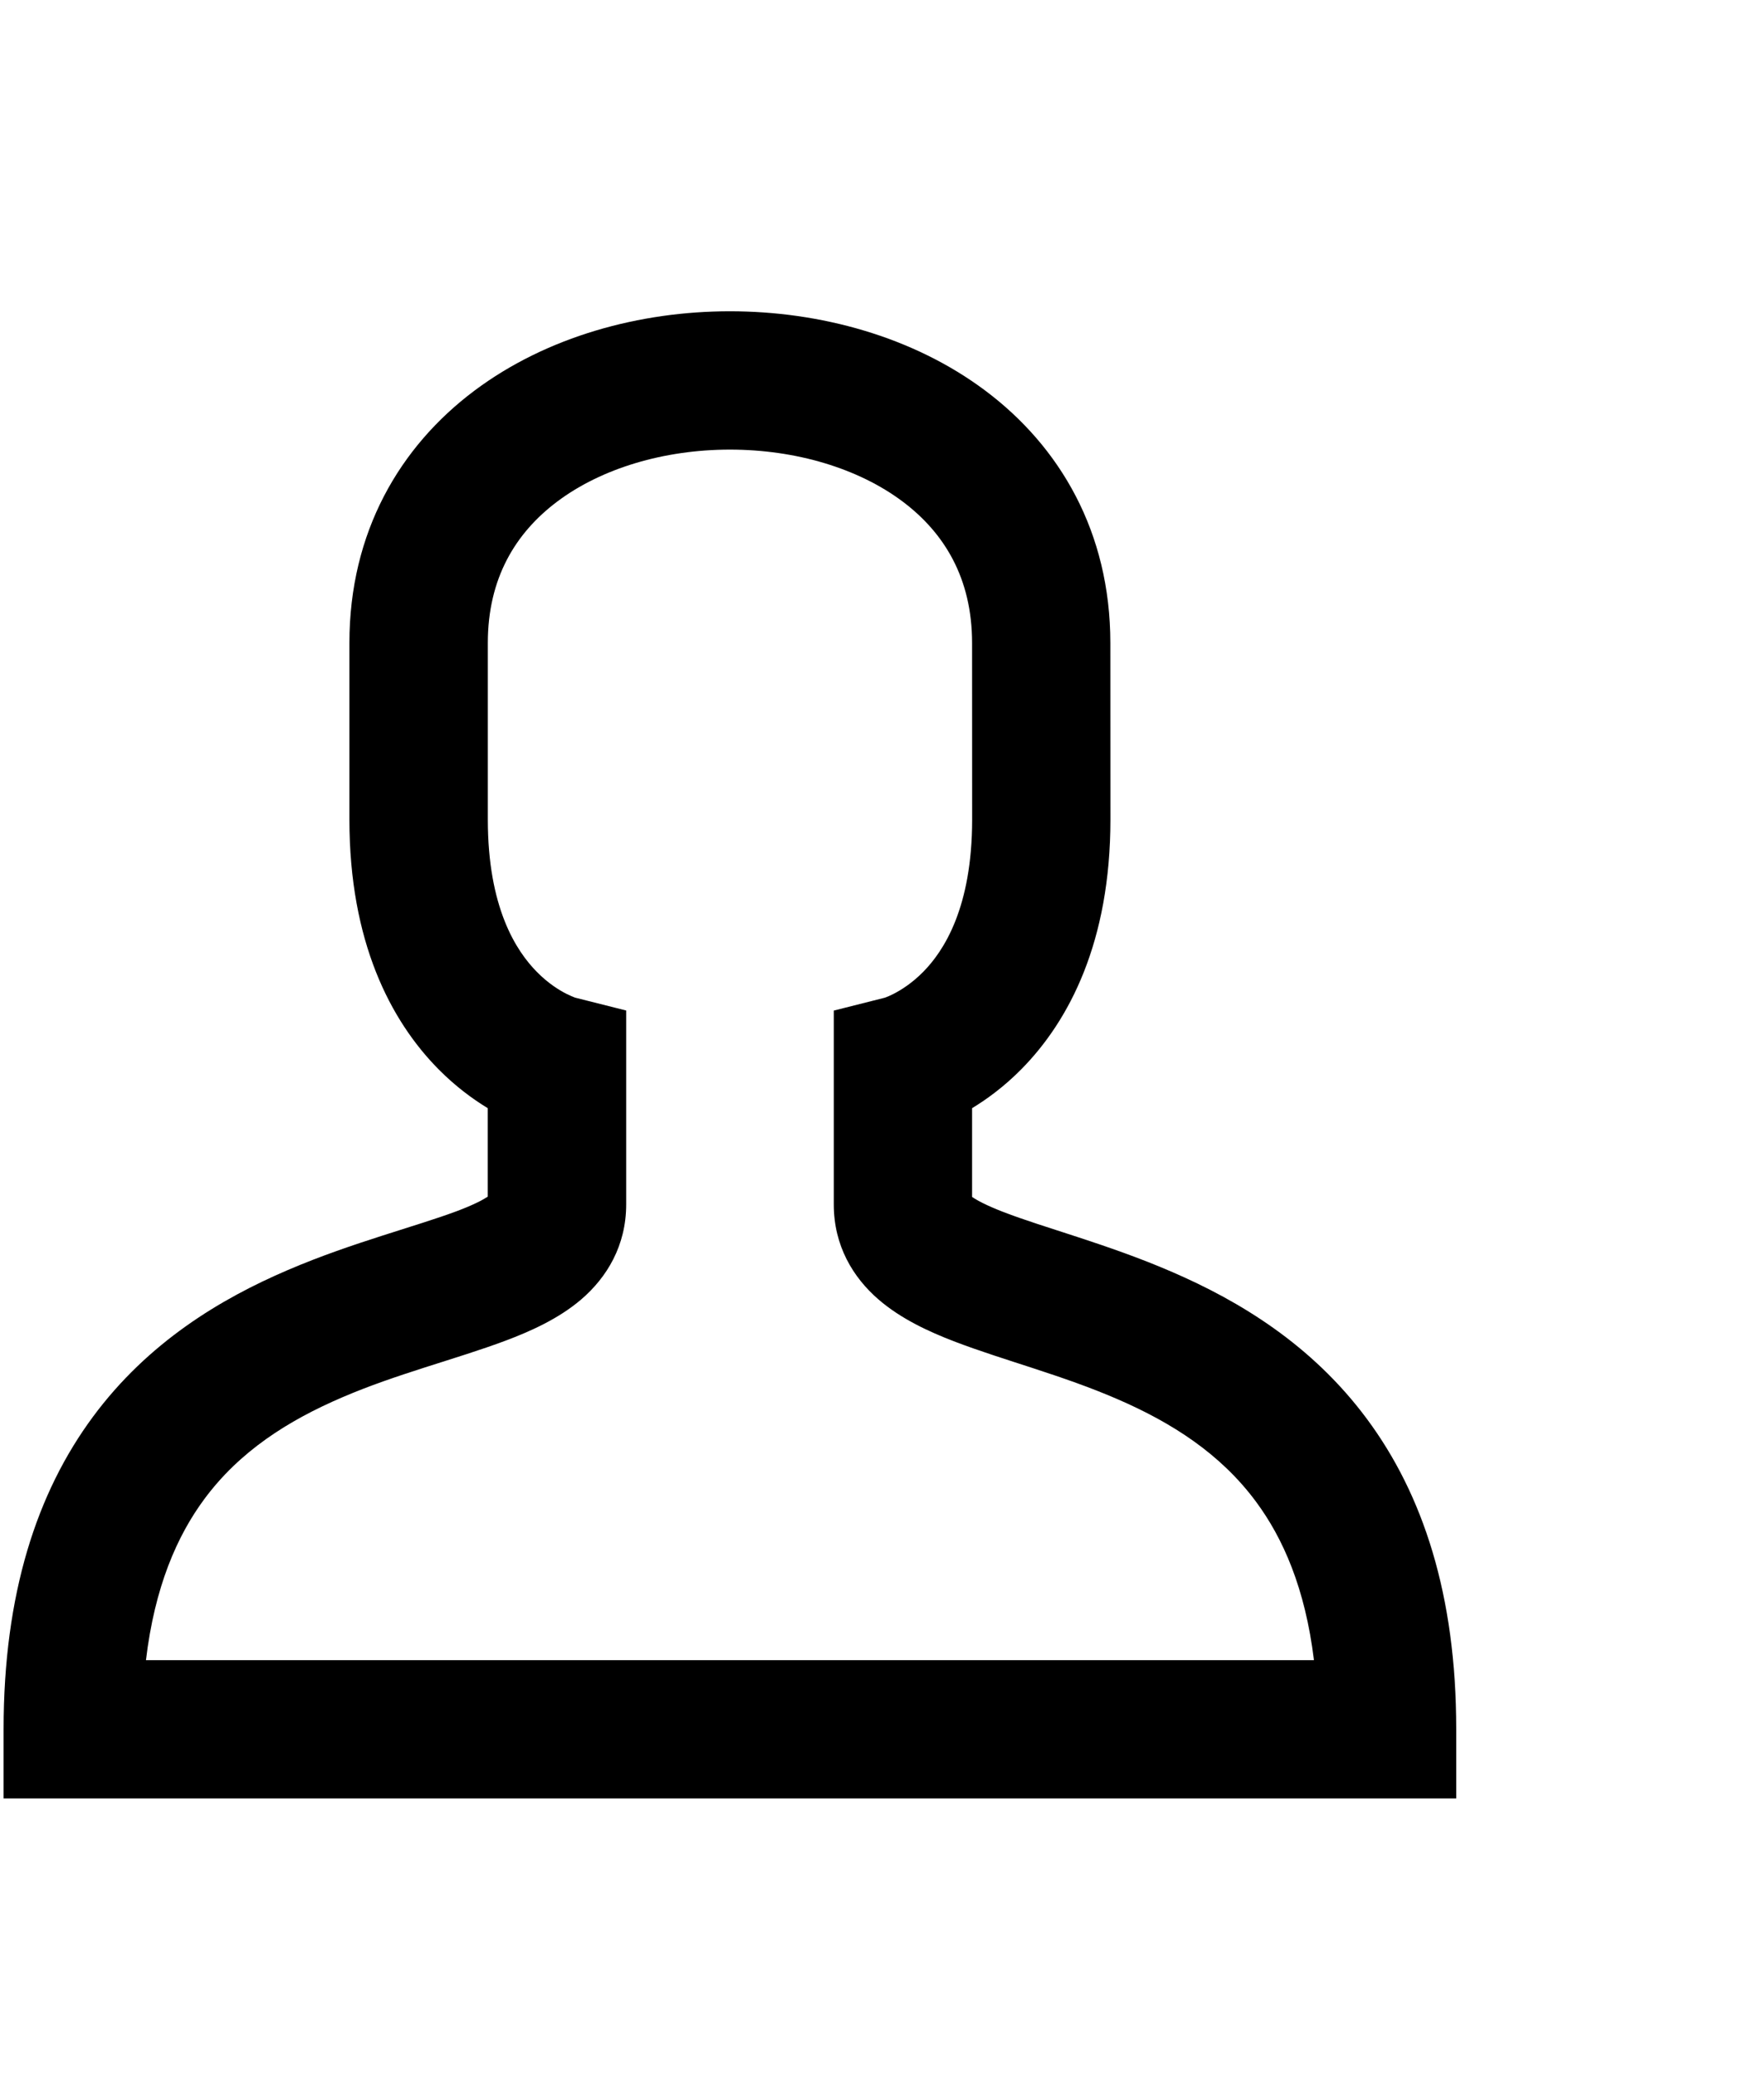 <?xml version="1.0" encoding="UTF-8" standalone="no"?>
<svg
   width="25.5"
   height="30"
   viewBox="0 0 25.5 30"
   fill="currentColor"
   version="1.1"
   id="svg4"
   sodipodi:docname="bi--person-no-margin.svg"
   inkscape:version="1.2.2 (b0a8486541, 2022-12-01)"
   xmlns:inkscape="http://www.inkscape.org/namespaces/inkscape"
   xmlns:sodipodi="http://sodipodi.sourceforge.net/DTD/sodipodi-0.dtd"
   xmlns="http://www.w3.org/2000/svg"
   xmlns:svg="http://www.w3.org/2000/svg">
  <defs
     id="defs8" />
  <sodipodi:namedview
     id="namedview6"
     pagecolor="#ffffff"
     bordercolor="#000000"
     borderopacity="0.25"
     inkscape:showpageshadow="2"
     inkscape:pageopacity="0.0"
     inkscape:pagecheckerboard="0"
     inkscape:deskcolor="#d1d1d1"
     showgrid="false"
     showguides="true"
     inkscape:zoom="10.052701"
     inkscape:cx="12.036566"
     inkscape:cy="12.882109"
     inkscape:window-width="1280"
     inkscape:window-height="662"
     inkscape:window-x="385"
     inkscape:window-y="100"
     inkscape:window-maximized="0"
     inkscape:current-layer="svg4">
    <sodipodi:guide
       position="4.431,22.755"
       orientation="1,0"
       id="guide845"
       inkscape:locked="false" />
  </sodipodi:namedview>
  <path
     d="m 14.052,9.294 c -10e-5,-0.928 -0.396,-1.588 -1.006,-2.045 -0.638,-0.478 -1.541,-0.749 -2.494,-0.749 -0.953,0 -1.856,0.271 -2.494,0.749 -0.61,0.457 -1.006,1.117 -1.006,2.045 v 2.554 c 1e-4,1.273 0.409,1.9 0.711,2.205 0.162,0.164 0.32,0.262 0.428,0.316 0.054,0.027 0.095,0.043 0.115,0.051 0.005,0.002 0.009,0.003 0.012,0.004 l 0.734,0.185 v 2.803 c 0,0.598 -0.28,1.056 -0.649,1.373 -0.329,0.282 -0.739,0.463 -1.092,0.596 -0.359,0.135 -0.785,0.265 -1.169,0.388 -0.402,0.129 -0.804,0.264 -1.196,0.433 -0.783,0.336 -1.483,0.78 -1.995,1.474 -0.392,0.531 -0.715,1.266 -0.841,2.325 H 18.994 c -0.126,-1.04 -0.448,-1.766 -0.839,-2.293 -0.513,-0.692 -1.215,-1.14 -2,-1.48 -0.394,-0.171 -0.796,-0.309 -1.199,-0.441 -0.385,-0.126 -0.809,-0.258 -1.169,-0.397 -0.353,-0.136 -0.761,-0.321 -1.089,-0.605 -0.366,-0.317 -0.645,-0.775 -0.645,-1.372 v -2.803 l 0.733,-0.185 c 0.002,-7e-4 0.007,-0.002 0.013,-0.004 0.021,-0.007 0.061,-0.024 0.115,-0.051 0.108,-0.055 0.266,-0.153 0.428,-0.316 0.302,-0.305 0.711,-0.932 0.711,-2.205 z m -5.735,5.13 c -8e-4,-3e-4 -0.002,-7e-4 -0.003,-0.001 -0.002,-5e-4 -0.004,-0.001 -0.007,-0.002 -0.001,-4e-4 -0.003,-6e-4 -0.005,-10e-4 h -10e-4 z m 4.485,-0.004 c -0.002,4e-4 -0.004,6e-4 -0.005,10e-4 -0.003,7e-4 -0.005,0.001 -0.007,0.002 -0.002,4e-4 -0.003,7e-4 -0.004,0.001 l 0.017,-0.004 z m 3.25,-2.572 c -1e-4,1.761 -0.591,2.905 -1.289,3.611 -0.245,0.248 -0.492,0.429 -0.711,0.562 v 1.283 c 0.073,0.05 0.21,0.124 0.453,0.218 0.296,0.114 0.638,0.22 1.073,0.362 0.417,0.137 0.89,0.298 1.371,0.507 0.965,0.418 2.013,1.046 2.812,2.124 0.807,1.088 1.29,2.541 1.29,4.484 v 1 H 0.052 v -1 c 4e-5,-1.959 0.482,-3.42 1.289,-4.513 0.8,-1.083 1.851,-1.71 2.817,-2.124 0.482,-0.207 0.956,-0.366 1.374,-0.5 0.436,-0.14 0.776,-0.242 1.073,-0.353 0.238,-0.089 0.373,-0.161 0.446,-0.209 v -1.279 c -0.219,-0.133 -0.466,-0.315 -0.711,-0.562 -0.698,-0.706 -1.289,-1.85 -1.289,-3.611 V 9.294 c 9e-5,-1.601 0.729,-2.838 1.807,-3.646 1.049,-0.786 2.397,-1.148 3.693,-1.148 1.297,0 2.644,0.362 3.693,1.148 1.078,0.808 1.806,2.044 1.807,3.646 z"
     fill="currentColor"
     id="path2" />
</svg>
